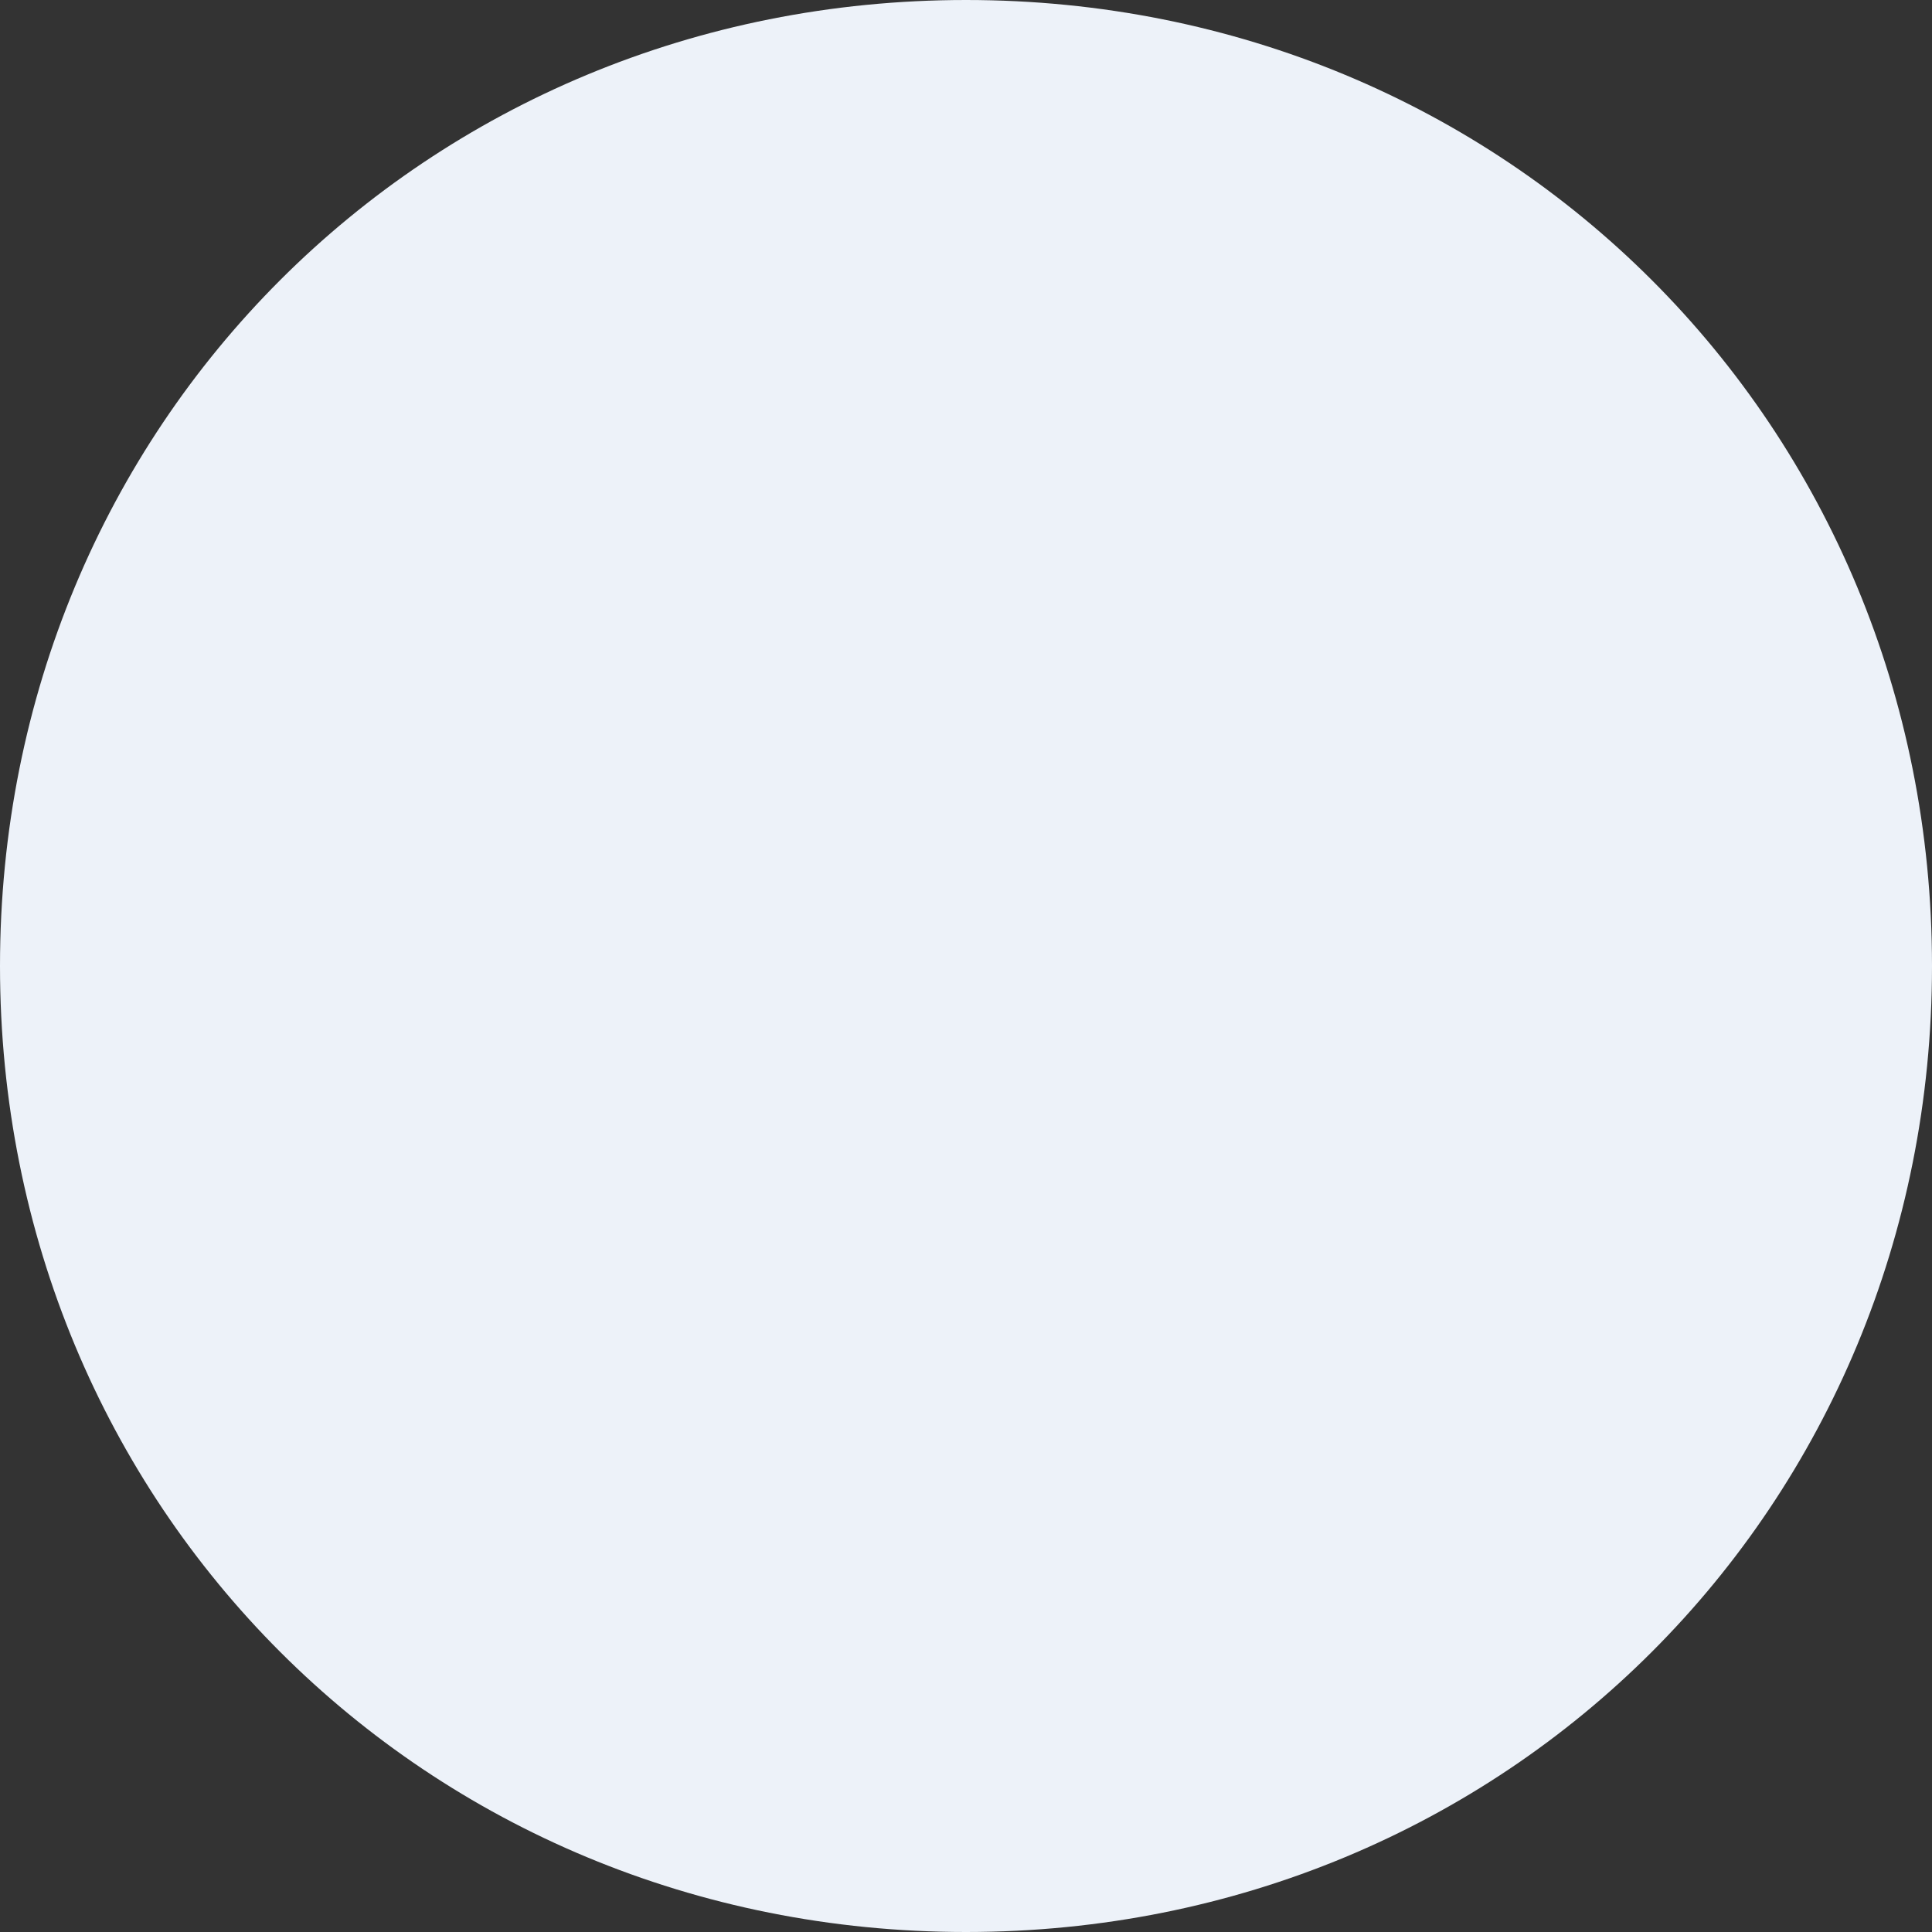 ﻿<?xml version="1.0" encoding="utf-8"?>
<svg version="1.1" xmlns:xlink="http://www.w3.org/1999/xlink" width="3px" height="3px" xmlns="http://www.w3.org/2000/svg">
  <rect width="100%" height="100%" fill="#333333" stroke="none"/>
  <g transform="matrix(1 0 0 1 -59 -134 )">
    <path d="M 60.5 134  C 61.34 134  62 134.66  62 135.5  C 62 136.34  61.34 137  60.5 137  C 59.66 137  59 136.34  59 135.5  C 59 134.66  59.66 134  60.5 134  Z " fill-rule="nonzero" fill="#edf2f9" stroke="none" />
  </g>
</svg>